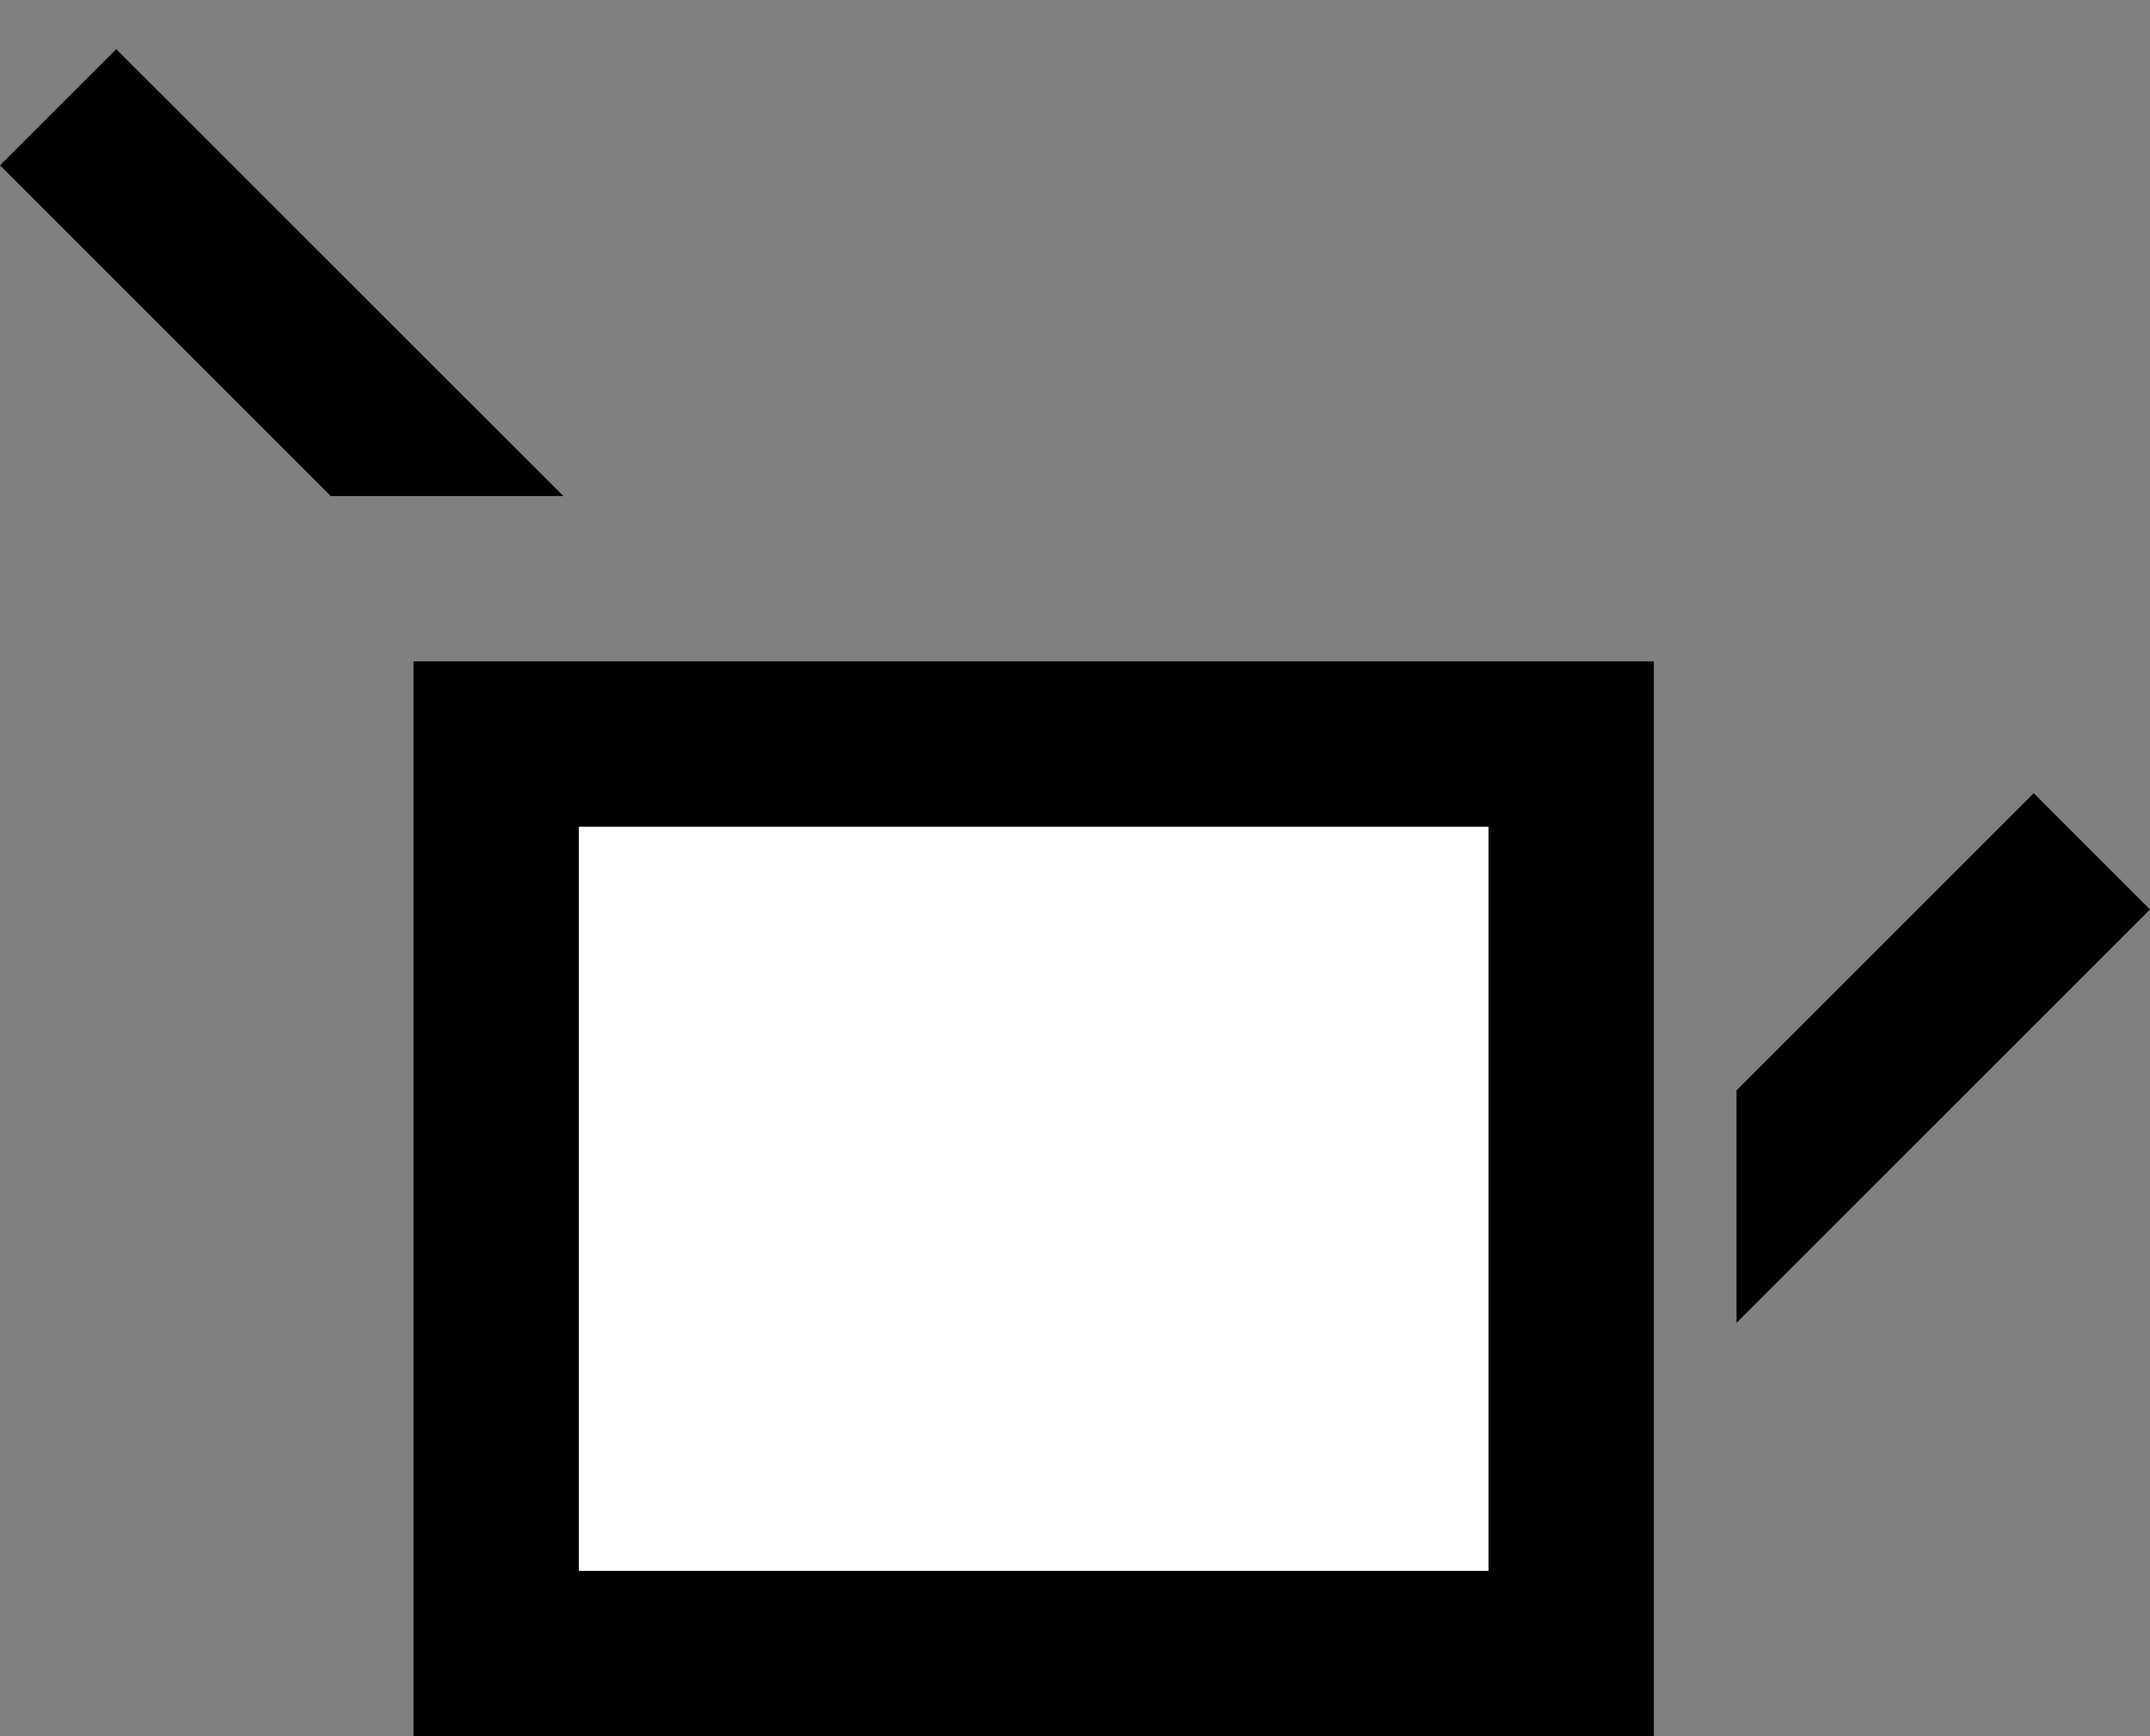 <svg xmlns="http://www.w3.org/2000/svg" width="26" height="21" version="1.0"><rect width="100%" height="100%" fill="#808080" stroke="none"/><path d="M5 8h15v13H5z"/><path fill="#fff" d="M7 10h11v9H7z"/><path d="M1.406.594L0 2l4 4h2.813L1.405.594zM24.594 9.594L21 13.188V16l5-5-1.406-1.406z"/></svg>